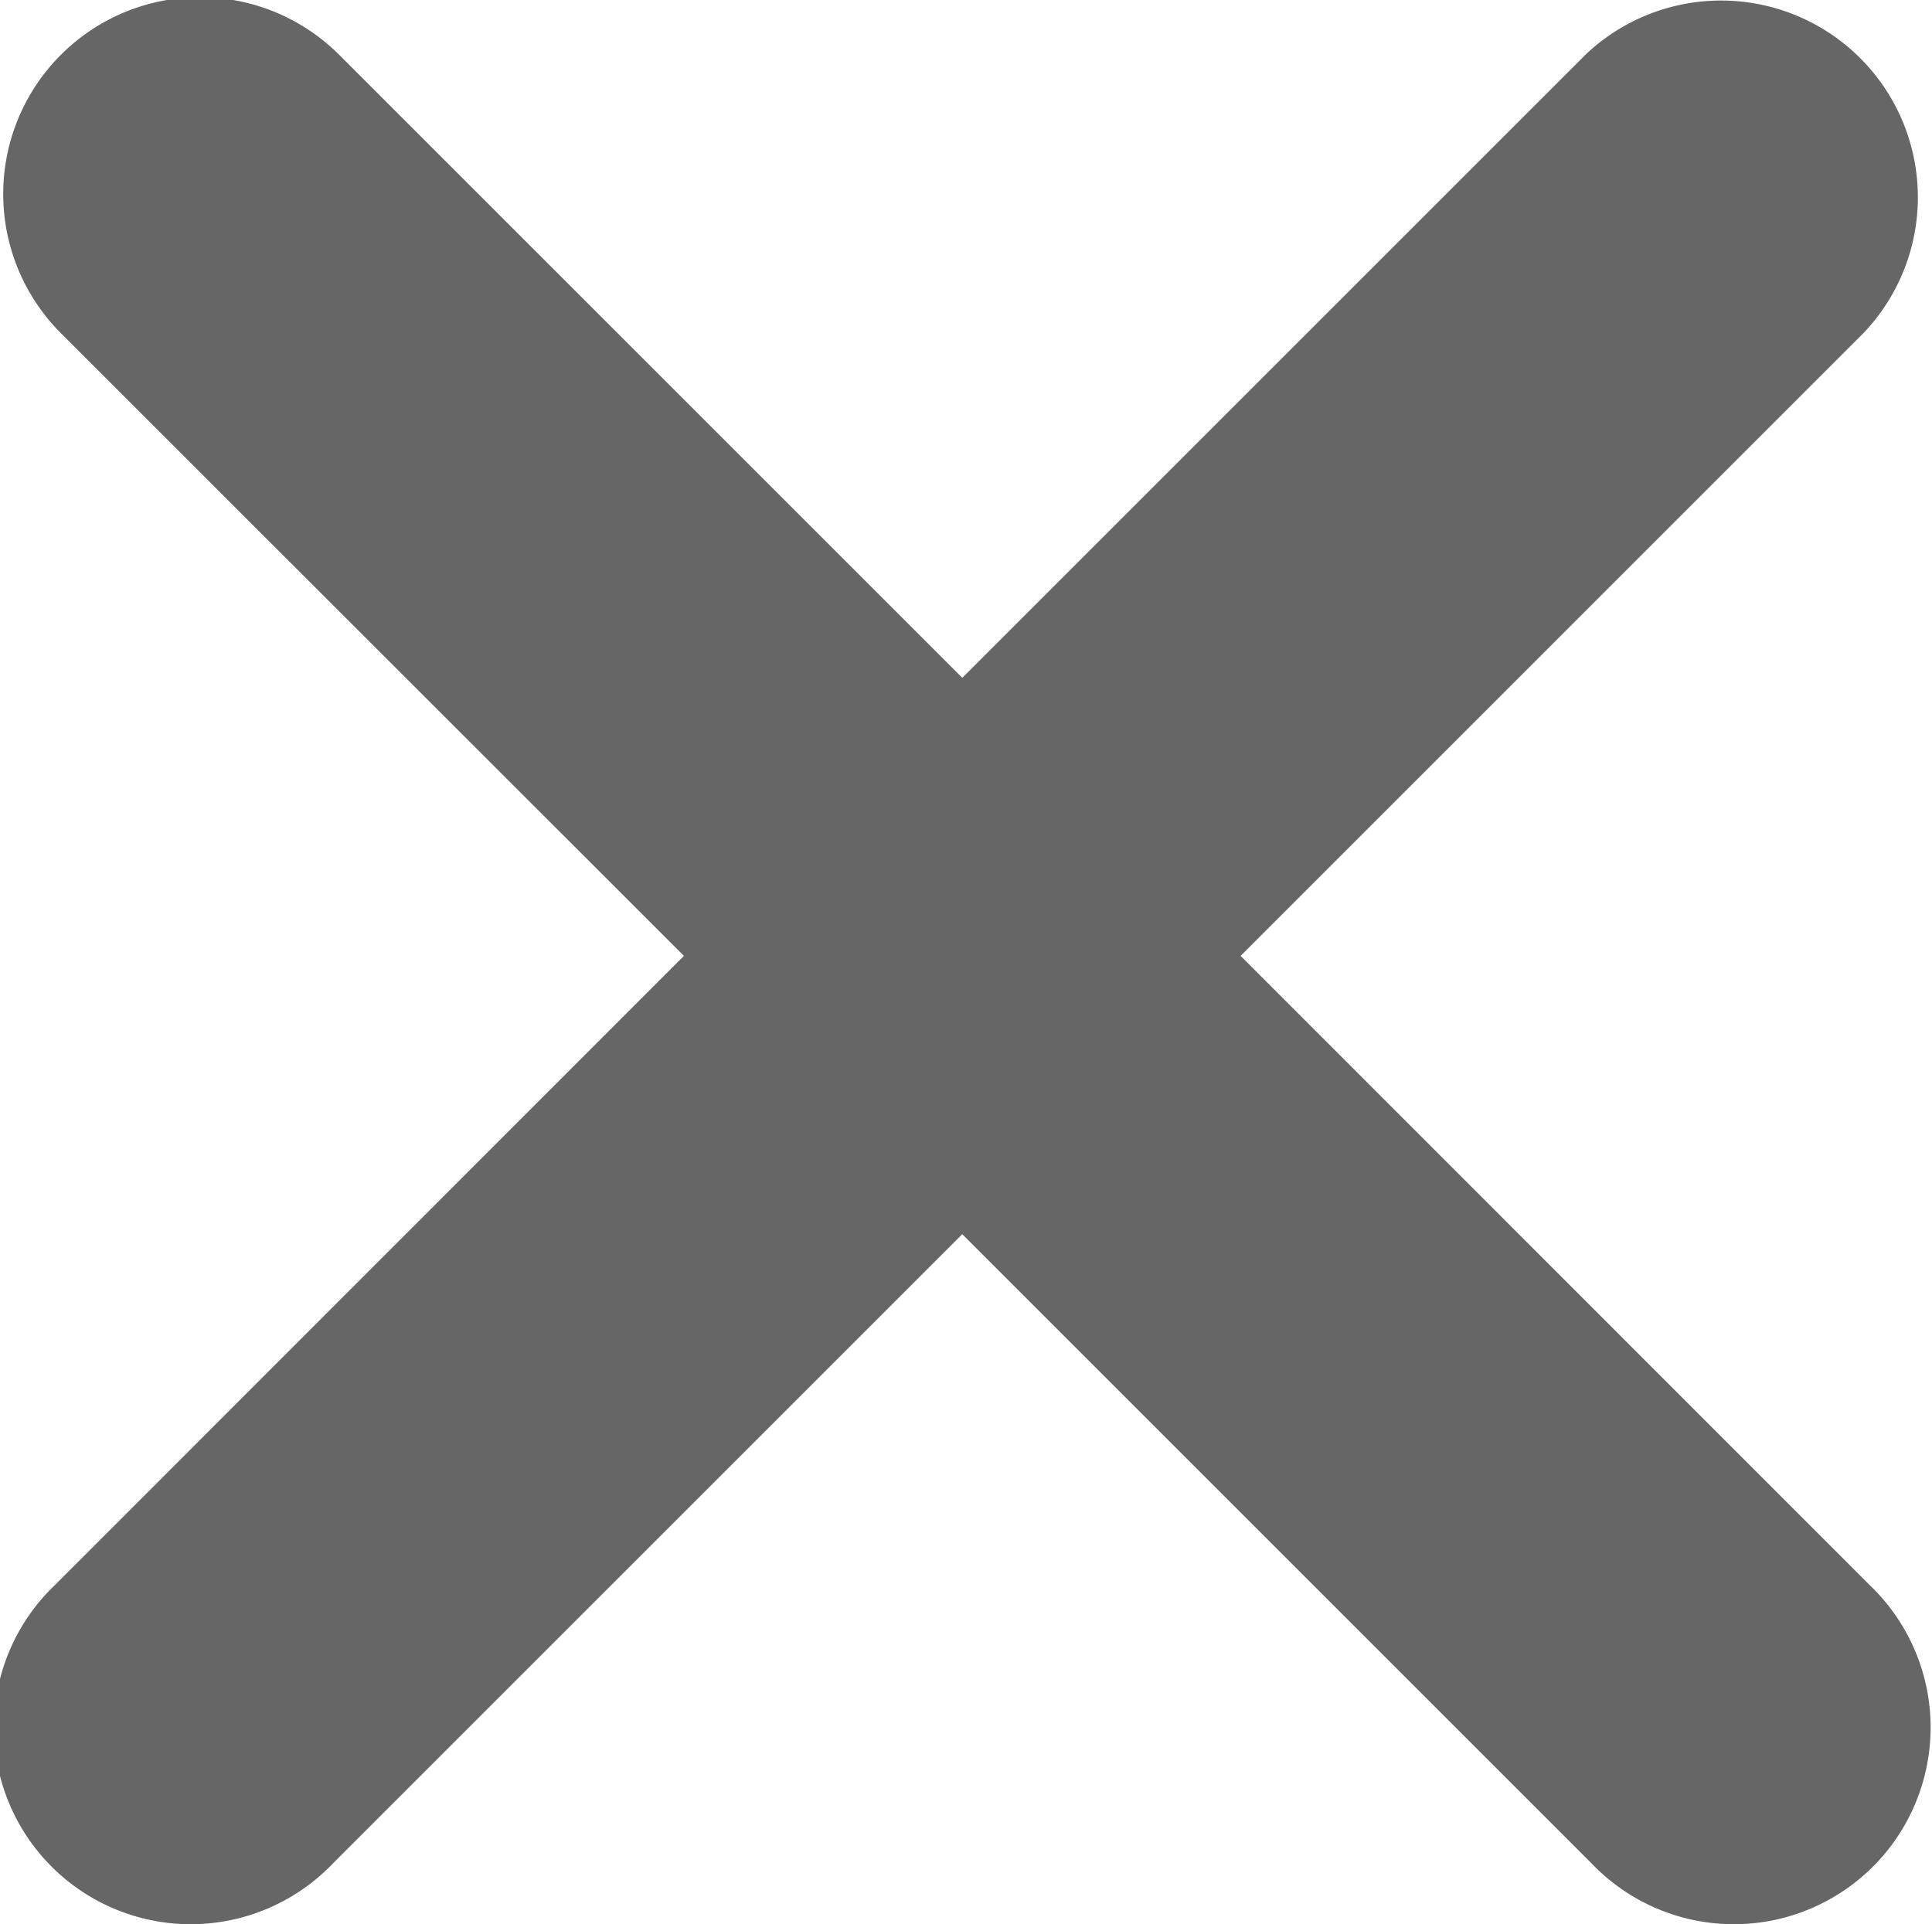 <svg xmlns="http://www.w3.org/2000/svg" width="8.031" height="8" viewBox="0 0 8.031 8">
    <defs>
        <style>
            .cls-1 {
            fill: #666;
            fill-rule: evenodd;
            }
        </style>
    </defs>
    <path class="cls-1" d="M657.157,433.974l2.615,2.616a0.818,0.818,0,1,1-1.157,1.156L656,435.131l-2.615,2.615a0.818,0.818,0,1,1-1.157-1.156l2.615-2.616-2.59-2.589a0.818,0.818,0,0,1,1.157-1.157l2.59,2.59,2.59-2.59a0.818,0.818,0,0,1,1.156,1.157Z" transform="translate(-652 -430)"/>
</svg>
